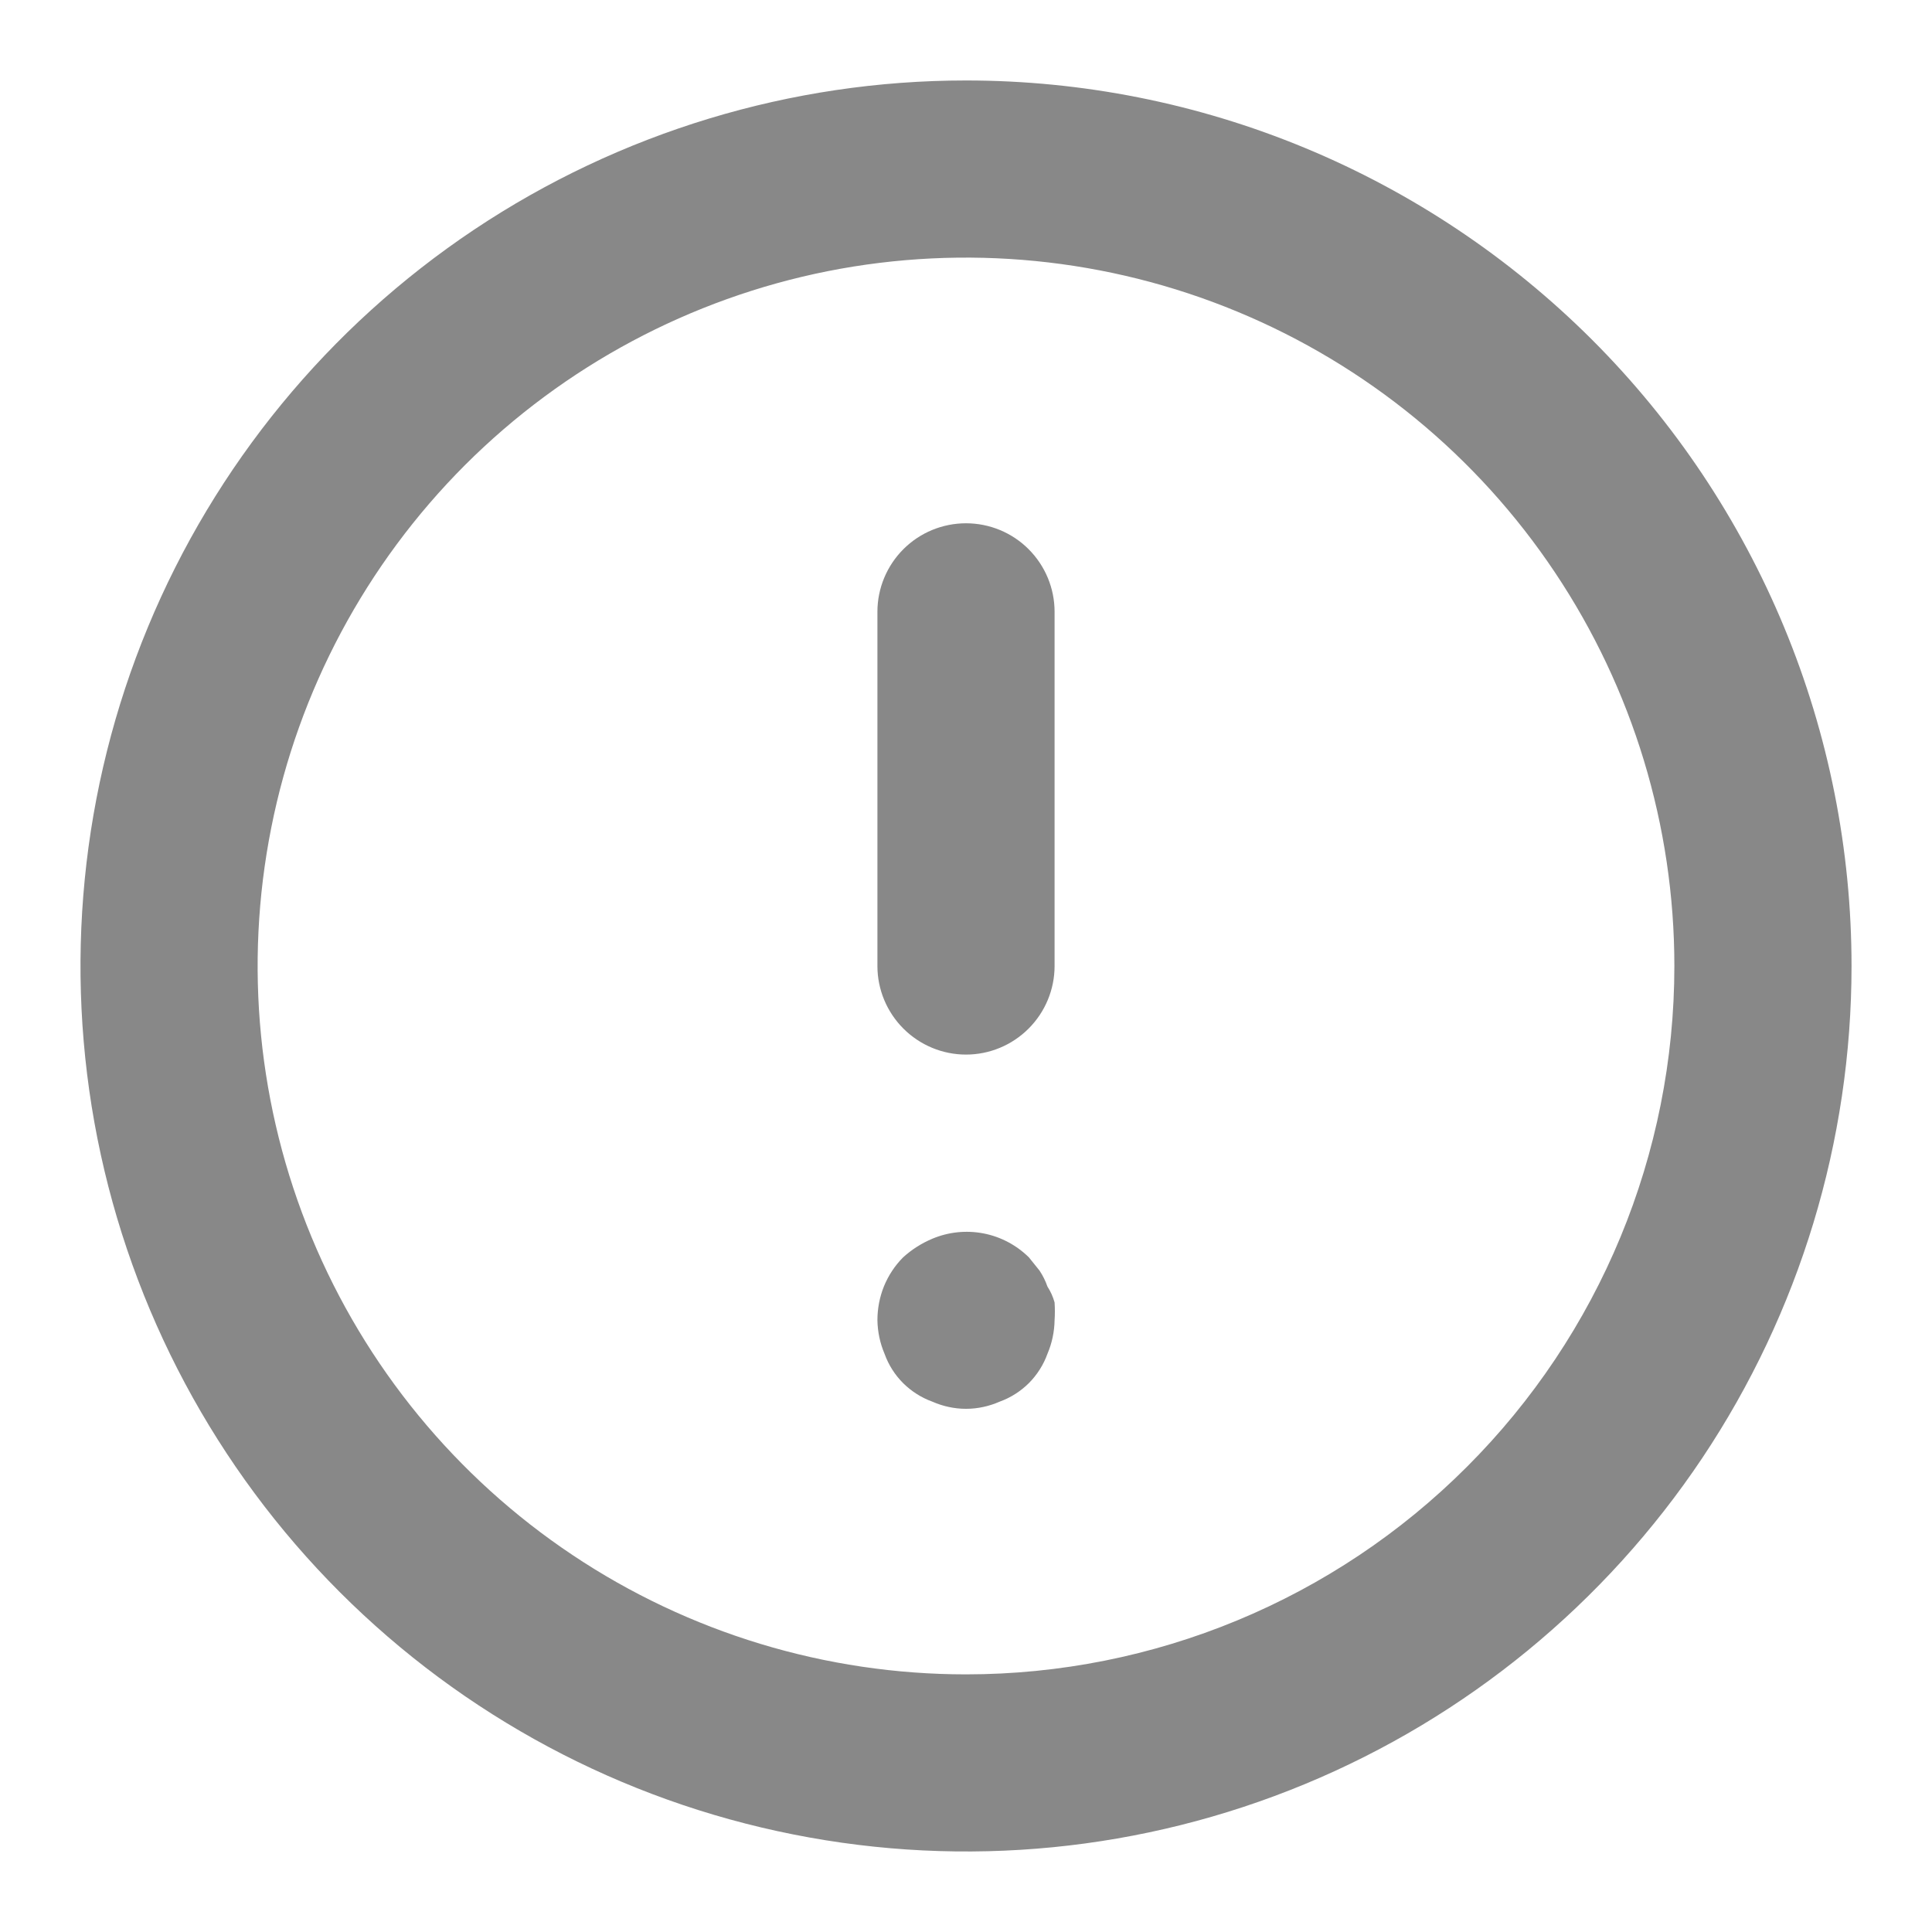 <svg width="20" height="20" viewBox="0 0 20 20" fill="none" xmlns="http://www.w3.org/2000/svg">
<path d="M10 5.417C9.757 5.417 9.524 5.513 9.352 5.685C9.18 5.857 9.083 6.09 9.083 6.333V10C9.083 10.243 9.18 10.476 9.352 10.648C9.524 10.82 9.757 10.917 10 10.917C10.243 10.917 10.476 10.82 10.648 10.648C10.82 10.476 10.917 10.243 10.917 10V6.333C10.917 6.09 10.82 5.857 10.648 5.685C10.476 5.513 10.243 5.417 10 5.417ZM10.843 13.318C10.823 13.26 10.795 13.204 10.761 13.153L10.651 13.016C10.522 12.889 10.358 12.802 10.18 12.768C10.002 12.734 9.819 12.753 9.652 12.823C9.54 12.87 9.438 12.935 9.349 13.016C9.264 13.101 9.197 13.203 9.151 13.315C9.106 13.426 9.083 13.546 9.083 13.667C9.085 13.786 9.11 13.905 9.157 14.015C9.198 14.129 9.263 14.232 9.349 14.318C9.435 14.403 9.538 14.469 9.652 14.51C9.761 14.558 9.88 14.584 10 14.584C10.12 14.584 10.239 14.558 10.348 14.51C10.462 14.469 10.565 14.403 10.651 14.318C10.736 14.232 10.802 14.129 10.843 14.015C10.89 13.905 10.915 13.786 10.917 13.667C10.921 13.606 10.921 13.544 10.917 13.483C10.901 13.425 10.876 13.369 10.843 13.318ZM10 0.833C8.187 0.833 6.415 1.371 4.907 2.378C3.4 3.385 2.225 4.817 1.531 6.492C0.837 8.167 0.656 10.01 1.009 11.788C1.363 13.566 2.236 15.2 3.518 16.482C4.8 17.764 6.433 18.637 8.212 18.99C9.99 19.344 11.833 19.163 13.508 18.469C15.183 17.775 16.614 16.6 17.622 15.093C18.629 13.585 19.167 11.813 19.167 10C19.167 8.796 18.93 7.604 18.469 6.492C18.008 5.38 17.333 4.369 16.482 3.518C15.63 2.667 14.62 1.992 13.508 1.531C12.396 1.07 11.204 0.833 10 0.833ZM10 17.333C8.55 17.333 7.132 16.903 5.926 16.097C4.72 15.292 3.78 14.146 3.225 12.806C2.67 11.466 2.525 9.992 2.808 8.569C3.09 7.147 3.789 5.84 4.814 4.814C5.84 3.789 7.147 3.09 8.569 2.807C9.992 2.525 11.466 2.67 12.806 3.225C14.146 3.78 15.292 4.72 16.097 5.926C16.903 7.132 17.333 8.55 17.333 10C17.333 11.945 16.561 13.81 15.185 15.185C13.81 16.561 11.945 17.333 10 17.333Z" fill="#888888"/>
</svg>
